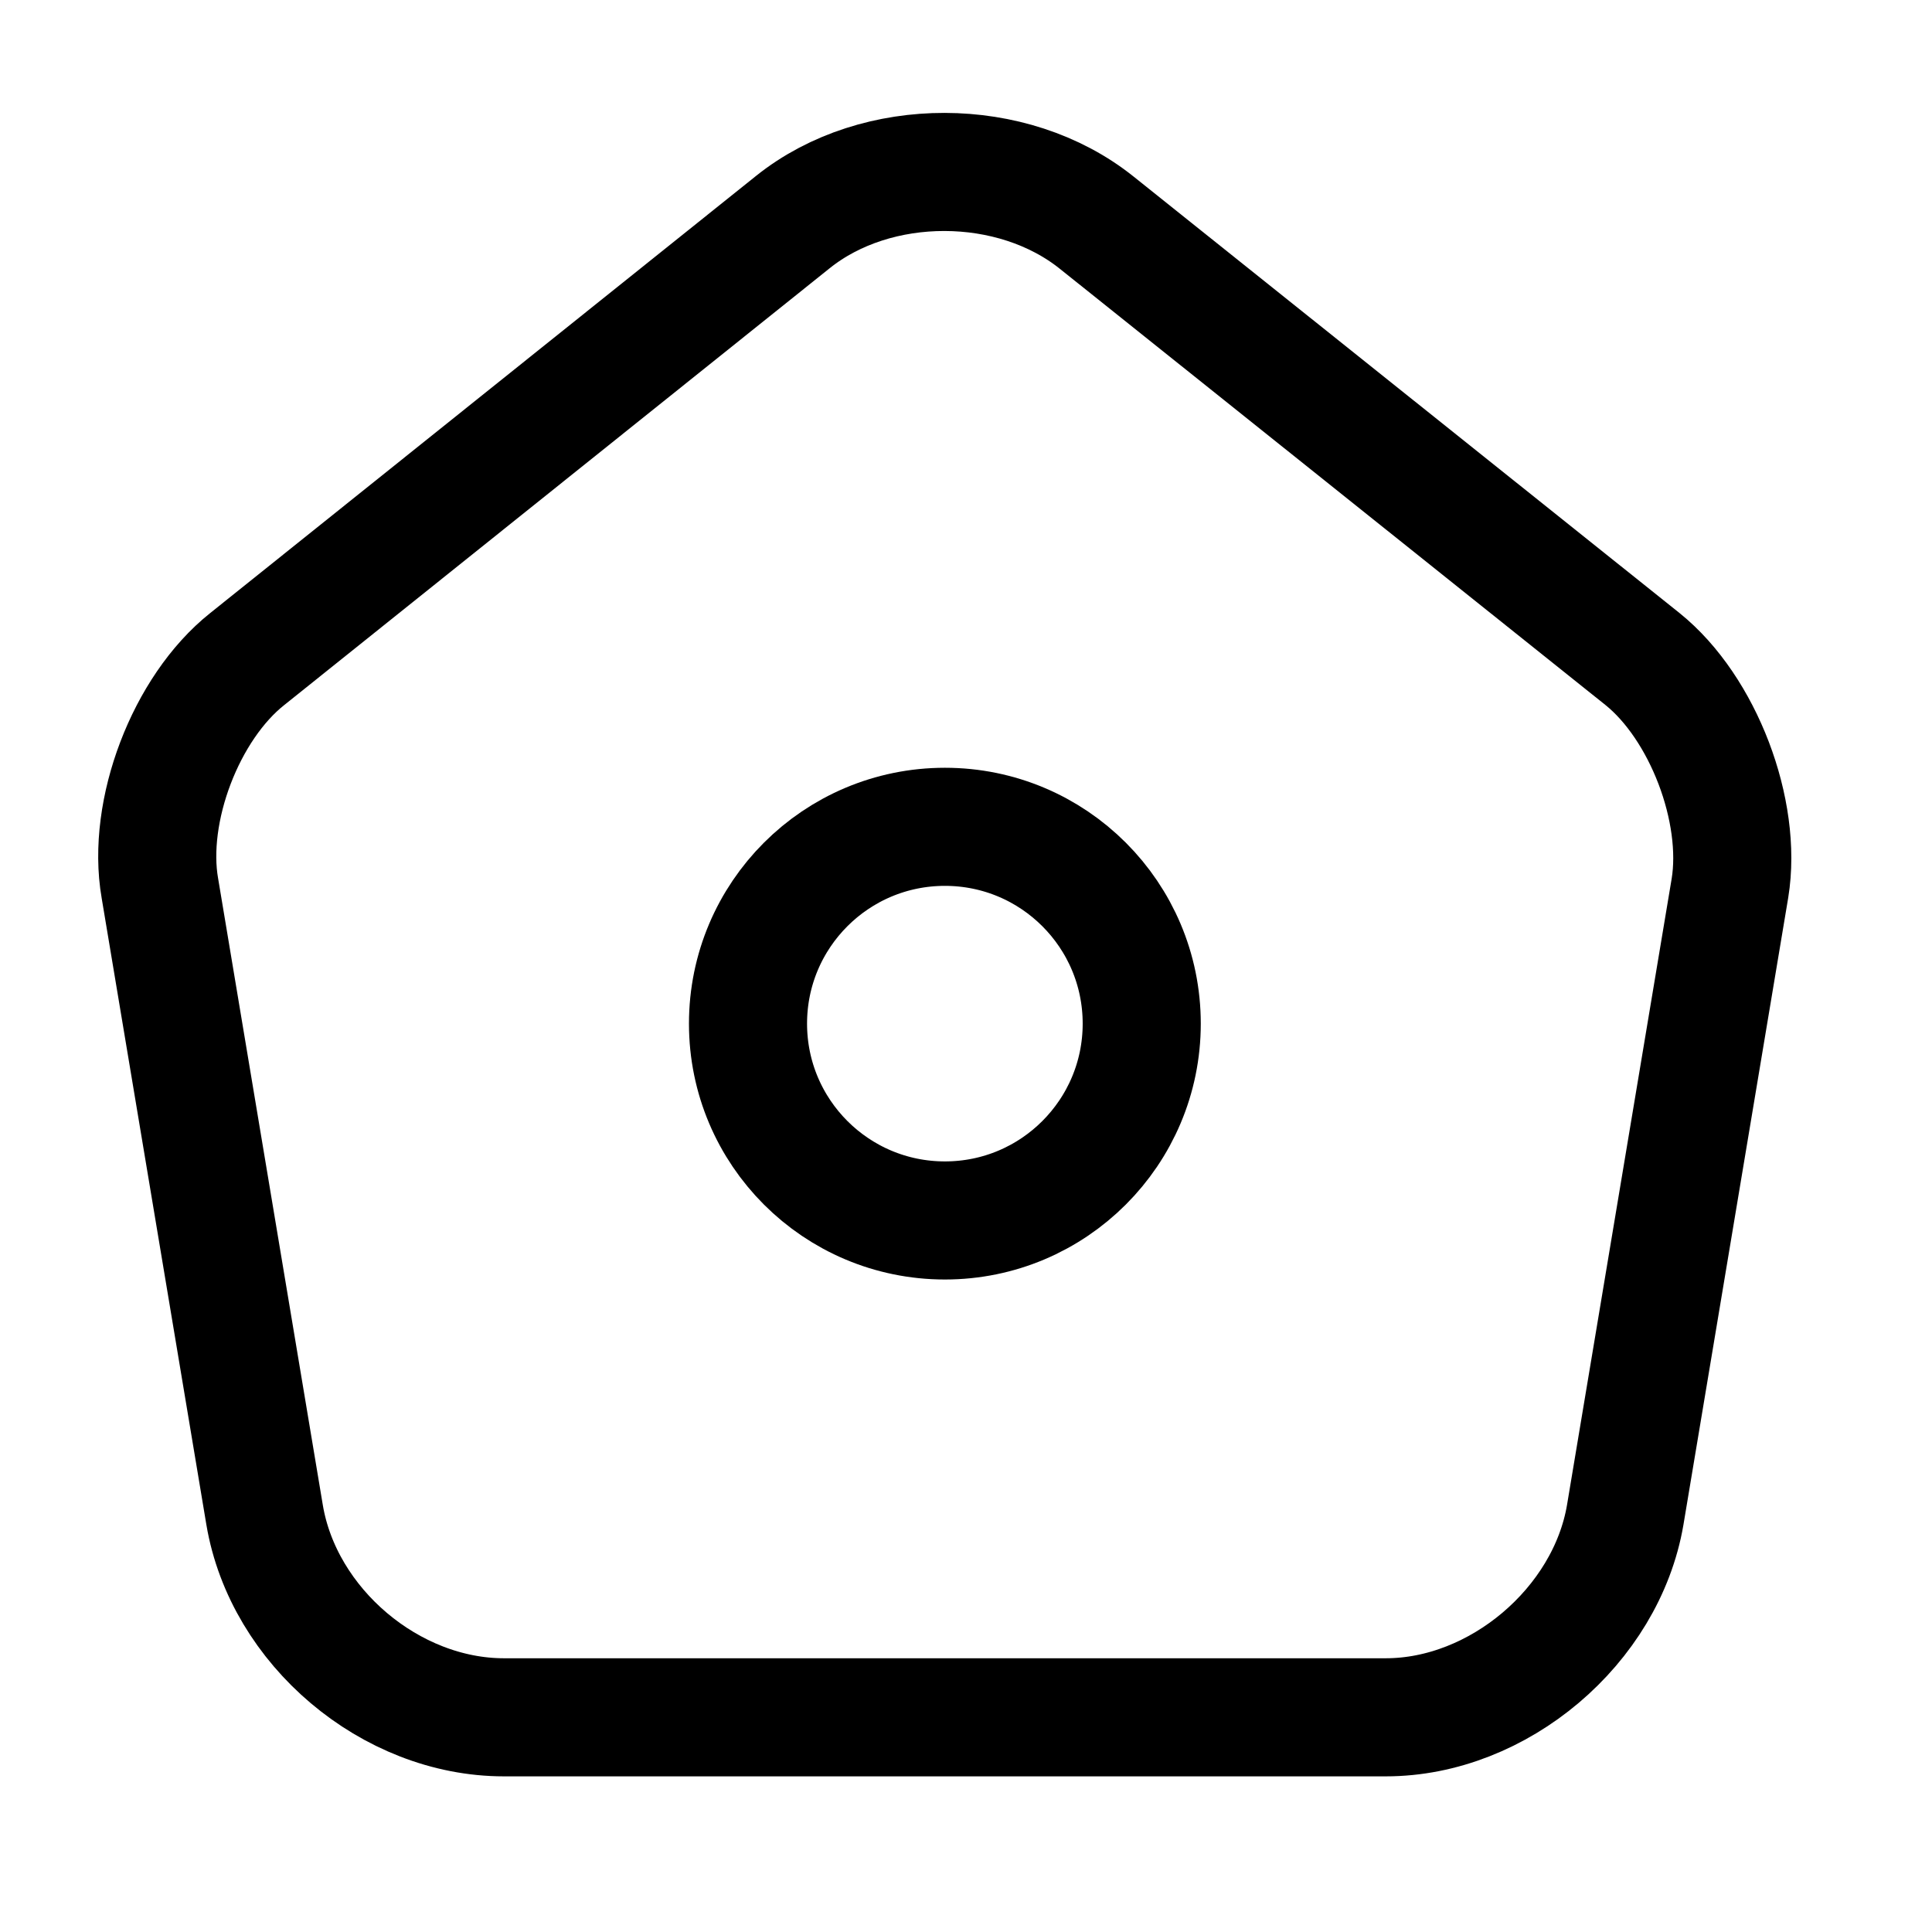 <svg width="24" height="24" viewBox="0 0 24 24" fill="none" xmlns="http://www.w3.org/2000/svg">
<path d="M3.071 8.187C2.308 8.793 1.819 10.075 1.986 11.033L3.287 18.819C3.521 20.208 4.852 21.333 6.26 21.333H17.215C18.614 21.333 19.954 20.198 20.189 18.819L21.49 11.033C21.646 10.075 21.157 8.793 20.404 8.187L13.626 2.768C12.579 1.927 10.887 1.927 9.85 2.758L3.071 8.187Z" stroke="currentColor" stroke-width="1.467" stroke-linecap="round" stroke-linejoin="round"/>
<path fill-rule="evenodd" clip-rule="evenodd" d="M11.738 15.161C10.387 15.161 9.292 14.066 9.292 12.716C9.292 11.365 10.387 10.271 11.738 10.271C13.088 10.271 14.183 11.365 14.183 12.716C14.183 14.066 13.088 15.161 11.738 15.161Z" stroke="currentColor" stroke-width="1.467" stroke-linecap="round" stroke-linejoin="round"/>
</svg>
